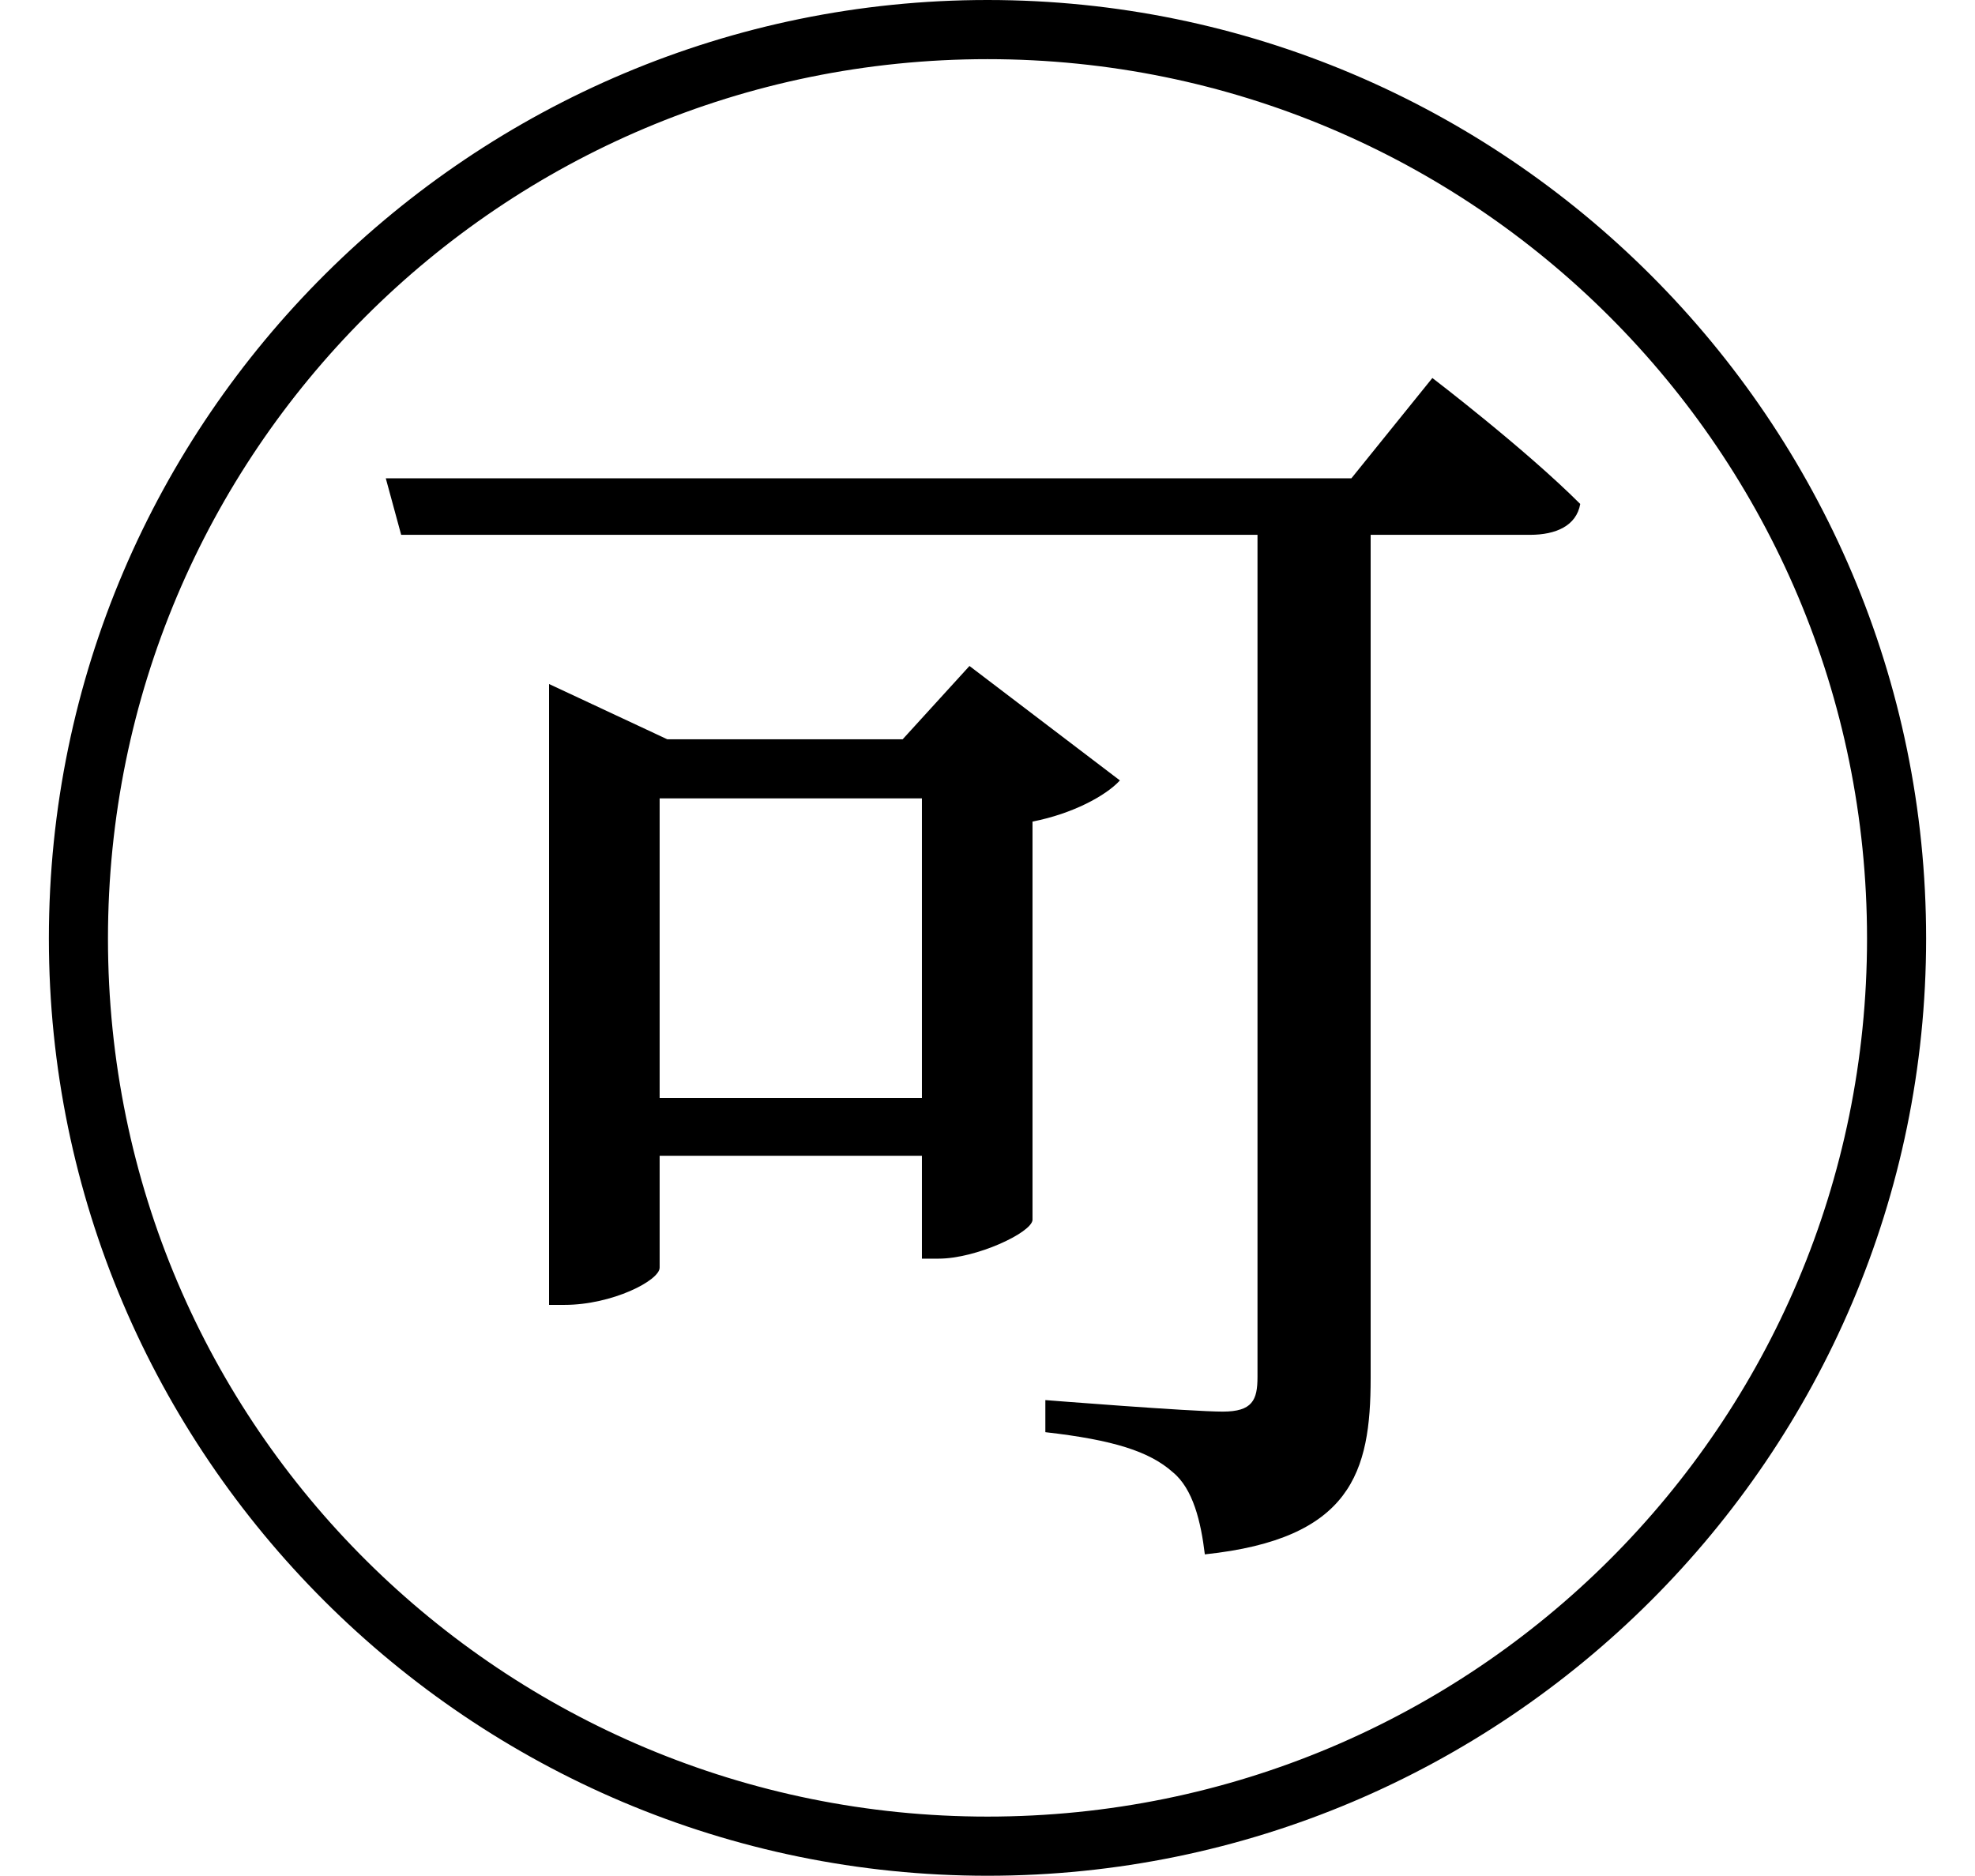 <svg height="22.797" viewBox="0 0 24 22.797" width="24" xmlns="http://www.w3.org/2000/svg">
<path d="M12,20.547 C5.766,20.547 0.594,15.484 0.594,9.141 C0.594,2.859 5.719,-2.25 12,-2.25 C18.281,-2.25 23.406,2.859 23.406,9.141 C23.406,15.438 18.281,20.547 12,20.547 Z M12,-1.531 C6.141,-1.531 1.312,3.188 1.312,9.141 C1.312,15.047 6.094,19.828 12,19.828 C17.906,19.828 22.688,15.047 22.688,9.141 C22.688,3.234 17.906,-1.531 12,-1.531 Z M11.203,7.203 L8.016,7.203 L8.016,10.844 L11.203,10.844 Z M6.672,12.234 L6.672,4.688 L6.859,4.688 C7.438,4.688 8.016,4.984 8.016,5.141 L8.016,6.5 L11.203,6.5 L11.203,5.25 L11.406,5.25 C11.859,5.25 12.531,5.562 12.547,5.719 L12.547,10.562 C13.031,10.656 13.438,10.875 13.609,11.062 L11.781,12.453 L10.969,11.562 L8.109,11.562 Z M17.406,15.953 L16.422,14.734 L4.688,14.734 L4.875,14.047 L15.281,14.047 L15.281,3.812 C15.281,3.531 15.219,3.391 14.859,3.391 C14.469,3.391 12.703,3.531 12.703,3.531 L12.703,3.141 C13.531,3.047 13.969,2.906 14.25,2.656 C14.5,2.453 14.594,2.047 14.641,1.656 C16.422,1.844 16.656,2.656 16.656,3.797 L16.656,14.047 L18.594,14.047 C18.906,14.047 19.156,14.156 19.203,14.422 C18.531,15.094 17.406,15.953 17.406,15.953 Z" transform="translate(0, 20.547) scale(1, -1)"/>
</svg>